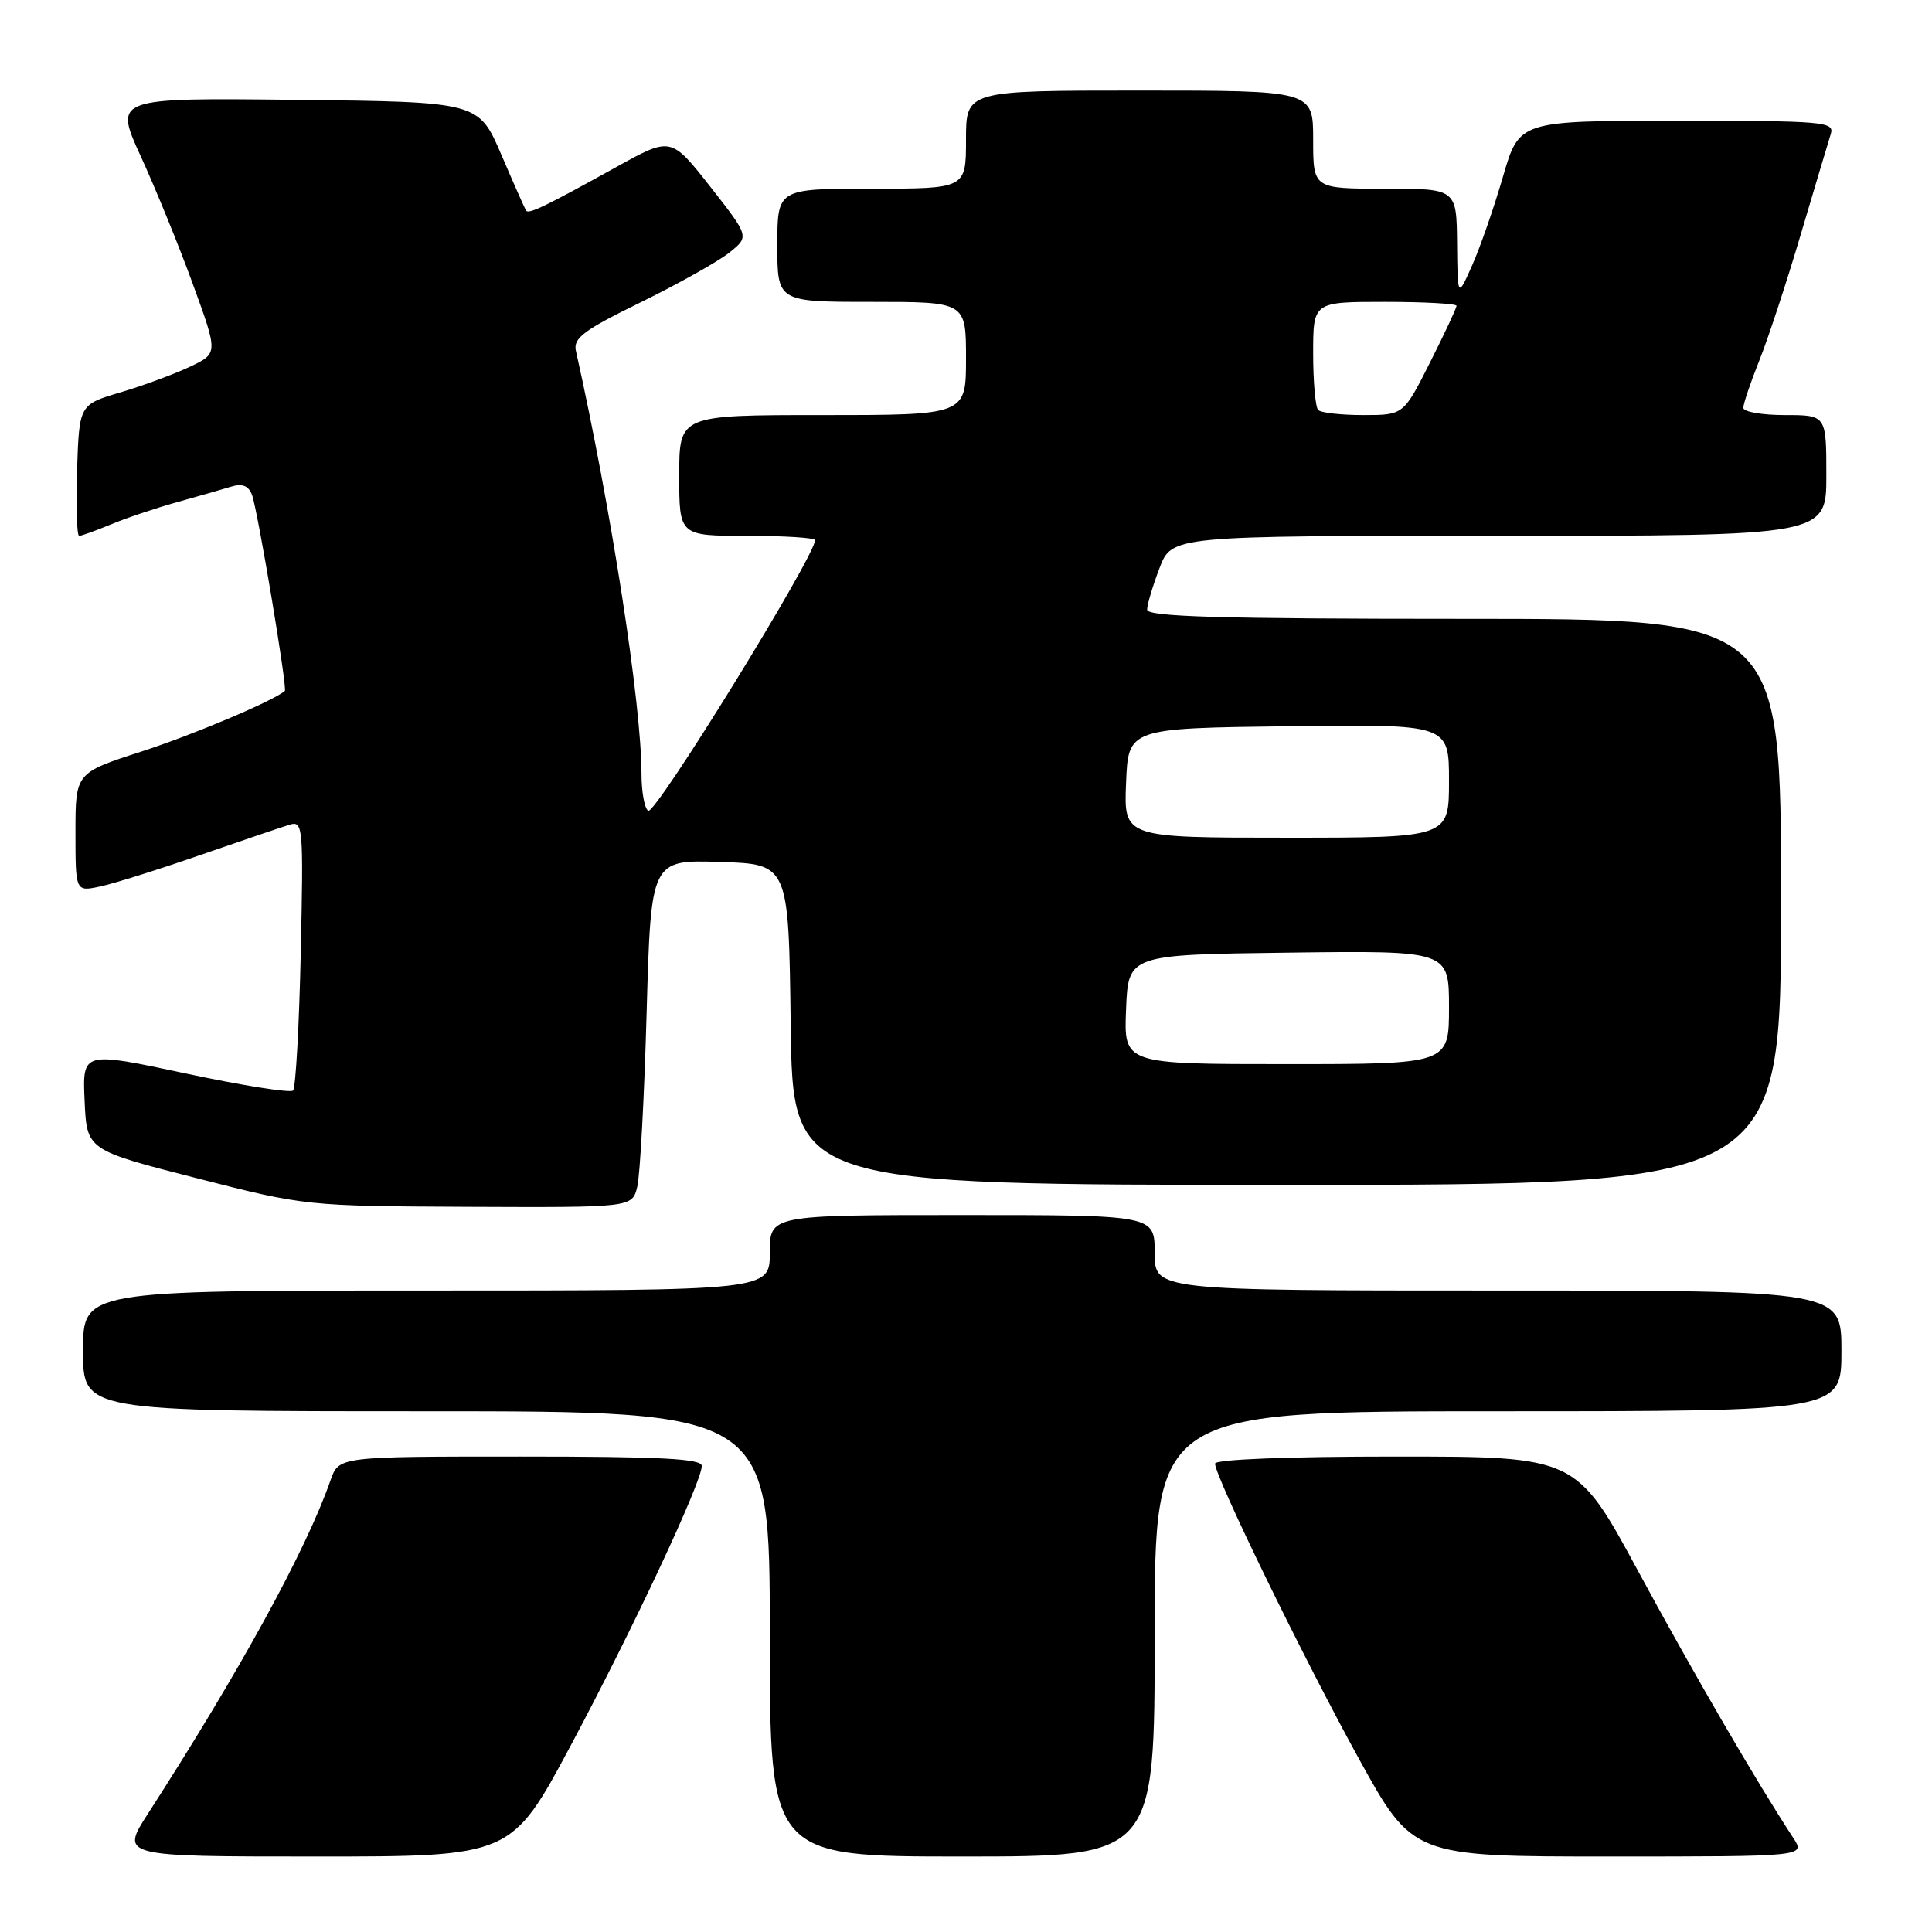 <?xml version="1.0" encoding="UTF-8" standalone="no"?>
<!DOCTYPE svg PUBLIC "-//W3C//DTD SVG 1.1//EN" "http://www.w3.org/Graphics/SVG/1.1/DTD/svg11.dtd" >
<svg xmlns="http://www.w3.org/2000/svg" xmlns:xlink="http://www.w3.org/1999/xlink" version="1.1" viewBox="0 0 256 256">
 <g >
 <path fill="currentColor"
d=" M 75.63 231.28 C 83.78 216.03 92.97 196.43 92.99 194.25 C 93.00 193.28 87.53 193.00 68.95 193.00 C 44.90 193.00 44.90 193.00 43.80 196.13 C 40.60 205.33 31.80 221.40 19.65 240.25 C 15.94 246.00 15.94 246.00 41.85 246.00 C 67.76 246.00 67.76 246.00 75.63 231.28 Z  M 153.00 216.50 C 153.00 187.00 153.00 187.00 198.50 187.00 C 244.00 187.00 244.00 187.00 244.00 179.00 C 244.00 171.00 244.00 171.00 198.50 171.00 C 153.00 171.00 153.00 171.00 153.00 166.00 C 153.00 161.00 153.00 161.00 127.50 161.00 C 102.00 161.00 102.00 161.00 102.00 166.00 C 102.00 171.00 102.00 171.00 56.50 171.00 C 11.00 171.00 11.00 171.00 11.00 179.00 C 11.00 187.00 11.00 187.00 56.50 187.00 C 102.00 187.00 102.00 187.00 102.00 216.50 C 102.00 246.00 102.00 246.00 127.50 246.00 C 153.00 246.00 153.00 246.00 153.00 216.50 Z  M 237.62 243.54 C 232.77 236.14 224.39 221.72 217.10 208.25 C 208.85 193.00 208.85 193.00 184.93 193.00 C 170.59 193.00 161.00 193.38 161.00 193.94 C 161.00 195.67 172.74 219.75 180.02 232.97 C 187.20 246.00 187.20 246.00 213.22 246.00 C 239.23 246.00 239.23 246.00 237.62 243.54 Z  M 84.44 157.25 C 84.81 155.74 85.37 145.37 85.68 134.21 C 86.25 113.93 86.25 113.93 95.38 114.21 C 104.50 114.50 104.50 114.50 104.77 135.75 C 105.04 157.00 105.04 157.00 170.52 157.00 C 236.00 157.00 236.00 157.00 236.00 119.50 C 236.00 82.00 236.00 82.00 194.00 82.00 C 161.68 82.00 152.00 81.72 152.00 80.78 C 152.00 80.11 152.74 77.64 153.64 75.28 C 155.27 71.00 155.27 71.00 198.64 71.00 C 242.00 71.00 242.00 71.00 242.00 63.00 C 242.00 55.00 242.00 55.00 236.50 55.00 C 233.47 55.00 231.00 54.57 231.00 54.04 C 231.00 53.51 231.95 50.69 233.11 47.79 C 234.28 44.88 236.76 37.33 238.63 31.00 C 240.51 24.68 242.28 18.71 242.59 17.75 C 243.10 16.12 241.68 16.00 222.22 16.00 C 201.31 16.00 201.31 16.00 199.16 23.38 C 197.98 27.44 196.15 32.73 195.08 35.13 C 193.14 39.50 193.14 39.50 193.07 32.25 C 193.00 25.00 193.00 25.00 183.50 25.00 C 174.00 25.00 174.00 25.00 174.00 18.50 C 174.00 12.00 174.00 12.00 151.00 12.00 C 128.00 12.00 128.00 12.00 128.00 18.50 C 128.00 25.00 128.00 25.00 115.50 25.00 C 103.00 25.00 103.00 25.00 103.00 32.50 C 103.00 40.00 103.00 40.00 115.50 40.00 C 128.00 40.00 128.00 40.00 128.00 47.50 C 128.00 55.00 128.00 55.00 109.00 55.00 C 90.00 55.00 90.00 55.00 90.00 63.00 C 90.00 71.00 90.00 71.00 99.00 71.00 C 103.95 71.00 108.00 71.26 108.00 71.57 C 108.00 73.70 86.84 108.02 85.89 107.43 C 85.40 107.13 85.00 104.92 85.00 102.53 C 85.00 93.30 80.99 67.44 76.31 46.49 C 75.93 44.81 77.34 43.75 84.91 40.05 C 89.88 37.61 95.16 34.65 96.63 33.48 C 99.30 31.35 99.30 31.35 94.11 24.73 C 88.91 18.12 88.91 18.12 81.70 22.11 C 72.33 27.31 70.05 28.41 69.71 27.91 C 69.56 27.69 68.08 24.35 66.43 20.50 C 63.42 13.50 63.42 13.50 39.26 13.23 C 15.10 12.96 15.10 12.96 18.66 20.73 C 20.62 25.00 23.73 32.62 25.56 37.66 C 28.90 46.82 28.90 46.82 25.20 48.58 C 23.16 49.55 19.02 51.08 16.00 51.98 C 10.50 53.61 10.50 53.61 10.21 62.31 C 10.05 67.09 10.18 71.00 10.49 71.00 C 10.81 71.00 12.68 70.32 14.66 69.50 C 16.64 68.67 20.56 67.35 23.38 66.56 C 26.19 65.78 29.45 64.84 30.61 64.49 C 32.10 64.03 32.92 64.35 33.39 65.57 C 34.13 67.51 38.11 91.25 37.74 91.56 C 36.13 92.91 25.63 97.35 18.75 99.58 C 10.00 102.41 10.00 102.41 10.00 110.29 C 10.00 118.16 10.00 118.16 13.25 117.47 C 15.04 117.09 21.00 115.22 26.50 113.31 C 32.00 111.41 37.34 109.59 38.37 109.28 C 40.15 108.73 40.22 109.49 39.85 126.29 C 39.64 135.96 39.18 144.15 38.83 144.50 C 38.48 144.85 32.06 143.83 24.56 142.23 C 10.92 139.32 10.92 139.32 11.21 145.86 C 11.50 152.39 11.50 152.39 26.00 156.10 C 40.44 159.80 40.59 159.81 62.13 159.91 C 83.77 160.00 83.77 160.00 84.44 157.25 Z  M 149.21 133.75 C 149.50 126.50 149.50 126.50 170.75 126.23 C 192.00 125.96 192.00 125.96 192.00 133.48 C 192.00 141.00 192.00 141.00 170.46 141.00 C 148.91 141.00 148.91 141.00 149.21 133.75 Z  M 149.21 103.75 C 149.50 96.50 149.50 96.50 170.75 96.23 C 192.00 95.96 192.00 95.96 192.00 103.48 C 192.00 111.00 192.00 111.00 170.46 111.00 C 148.91 111.00 148.91 111.00 149.21 103.75 Z  M 174.67 54.33 C 174.30 53.97 174.00 50.59 174.00 46.83 C 174.00 40.00 174.00 40.00 183.50 40.00 C 188.72 40.00 193.00 40.24 193.00 40.52 C 193.00 40.81 191.42 44.19 189.49 48.02 C 185.97 55.00 185.97 55.00 180.65 55.00 C 177.73 55.00 175.03 54.70 174.67 54.33 Z "/>
</g>
</svg>